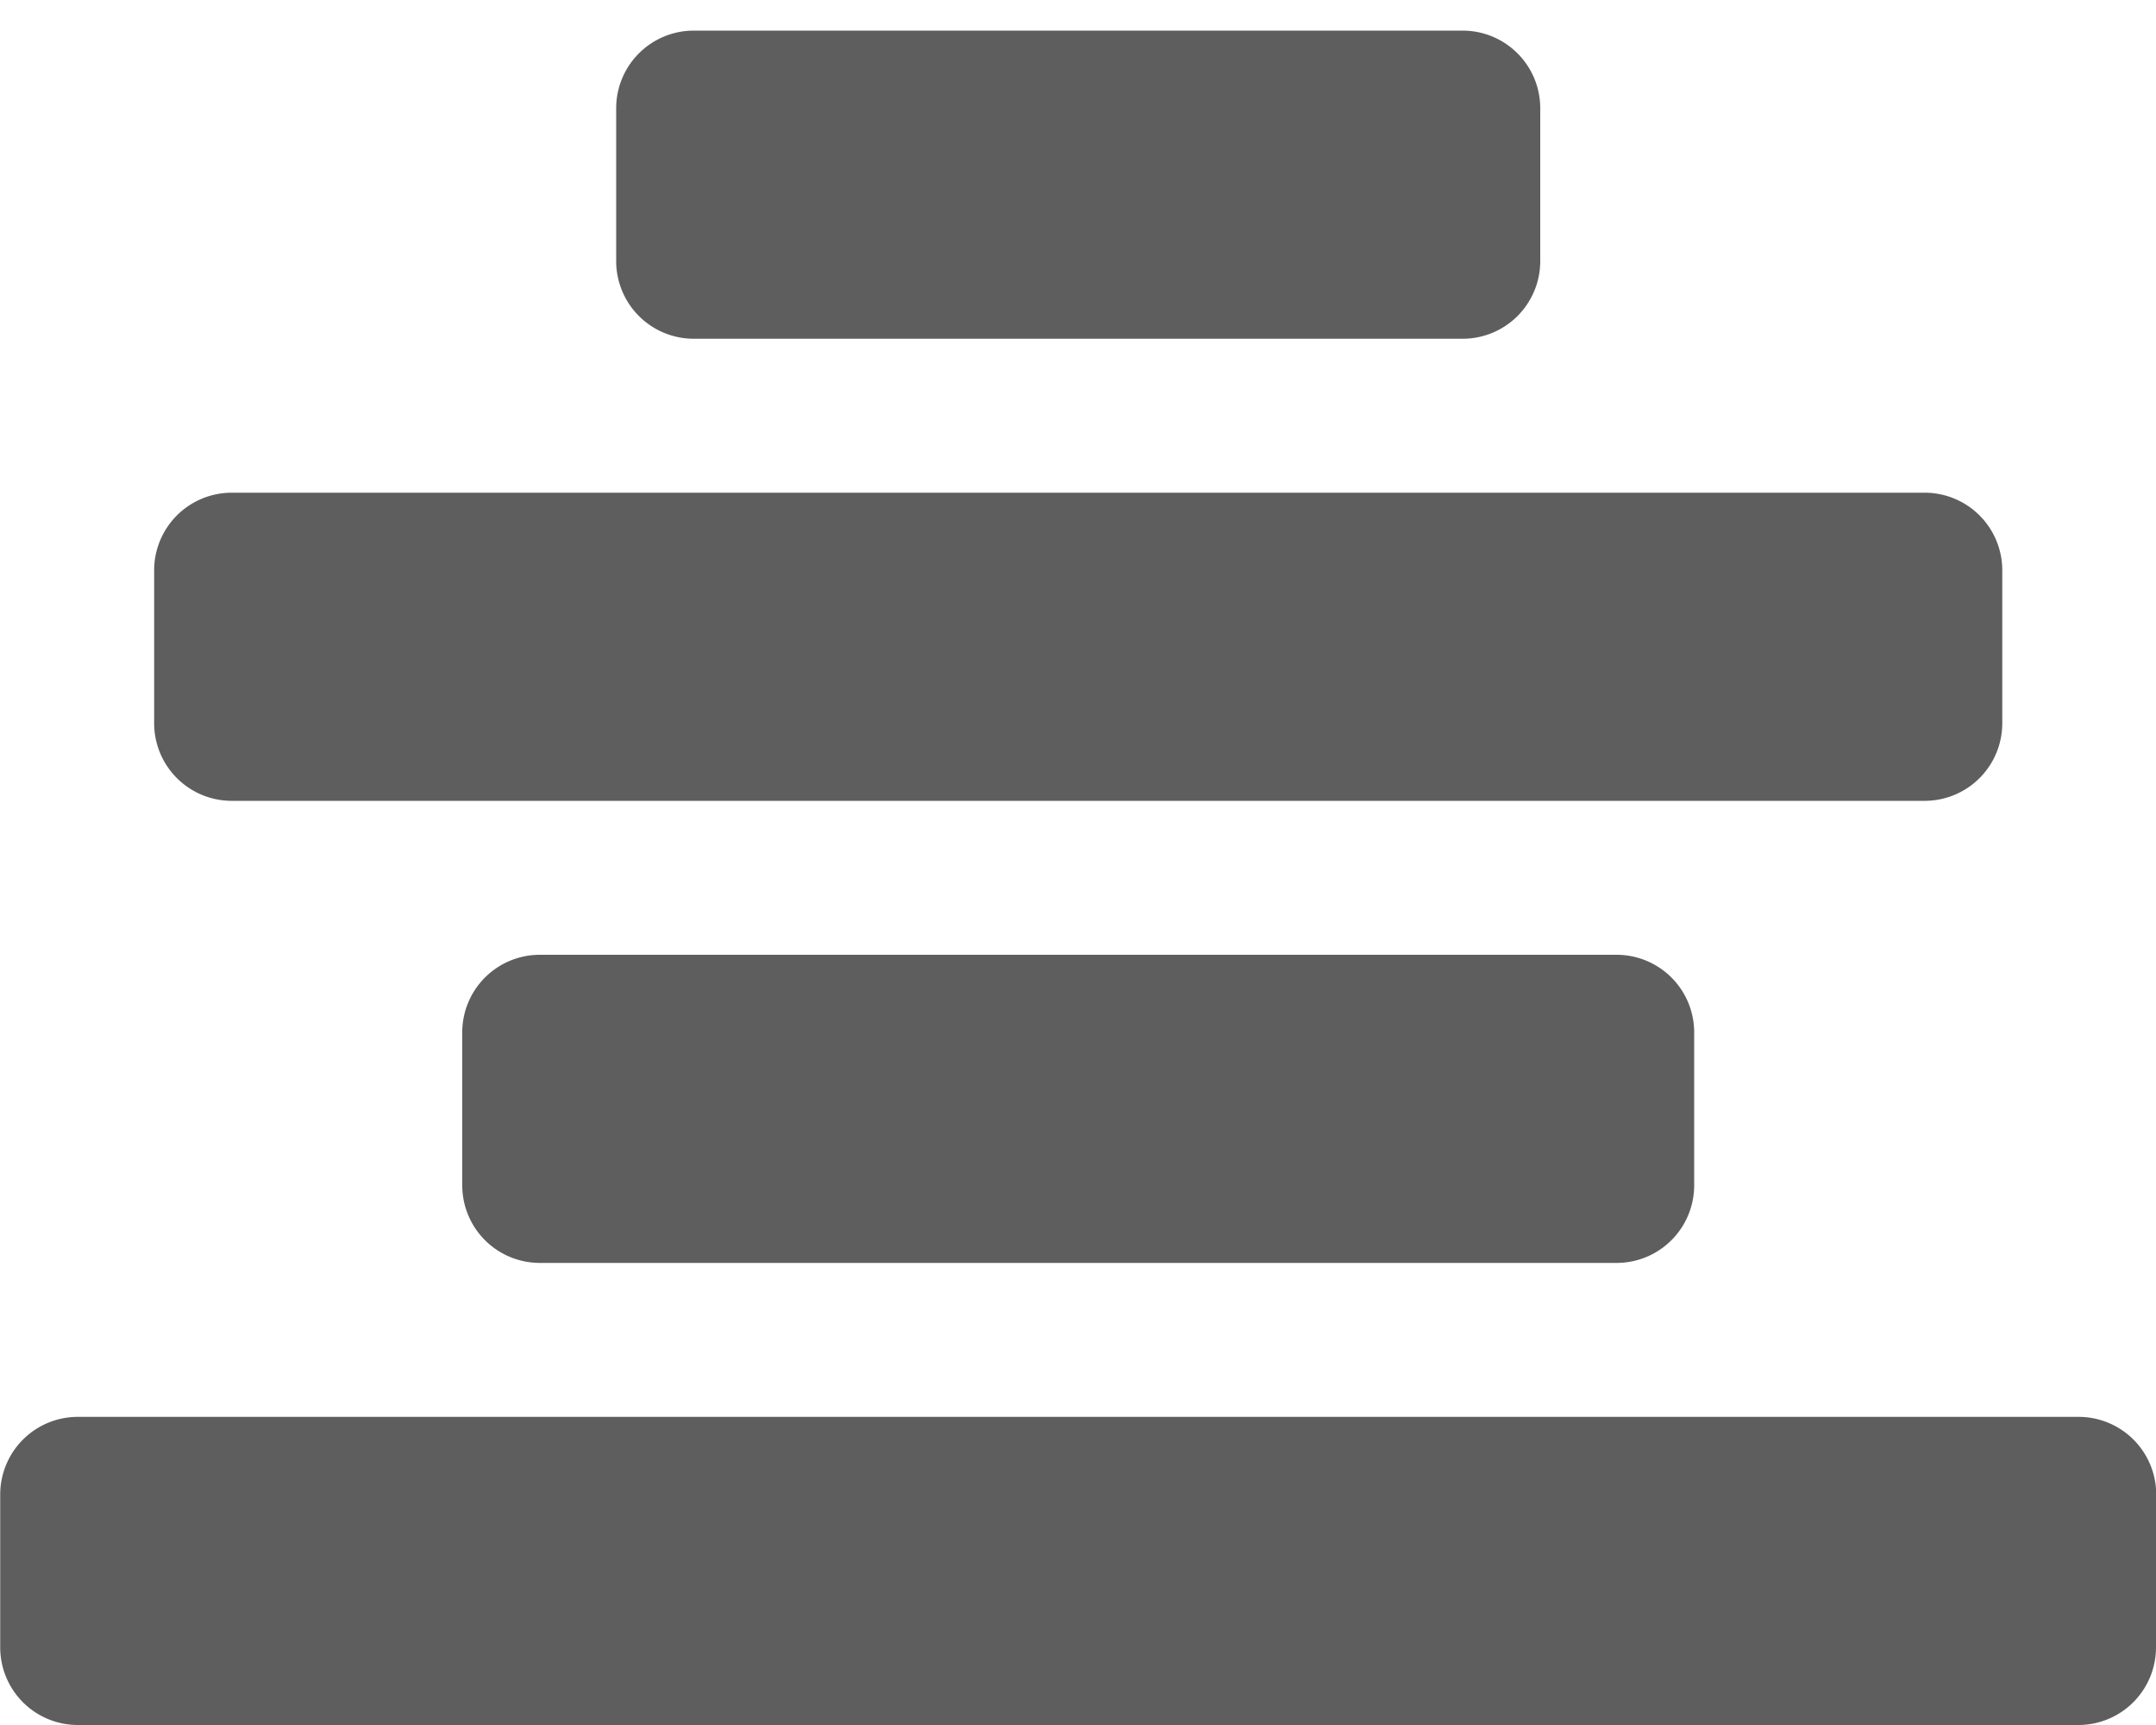 <svg width="10" height="8" fill="none" xmlns="http://www.w3.org/2000/svg"><path d="M10.001 6.928a.36.36 0 0 0-.357-.357H.358a.36.36 0 0 0-.357.357v.714A.36.36 0 0 0 .358 8h9.286A.36.36 0 0 0 10 7.642v-.714zM7.858 4.785a.36.36 0 0 0-.357-.357h-5a.36.36 0 0 0-.357.357V5.5a.36.36 0 0 0 .357.357h5a.36.36 0 0 0 .357-.357v-.715zm1.429-2.143a.36.36 0 0 0-.357-.357H1.072a.36.36 0 0 0-.357.357v.715a.36.36 0 0 0 .357.357H8.93a.36.36 0 0 0 .357-.357v-.715zM7.144.5a.36.36 0 0 0-.357-.358H3.215A.36.36 0 0 0 2.858.5v.714a.36.36 0 0 0 .357.357h3.572a.36.36 0 0 0 .357-.357V.5z" fill="#1A1A1A" fill-opacity=".7"/></svg>